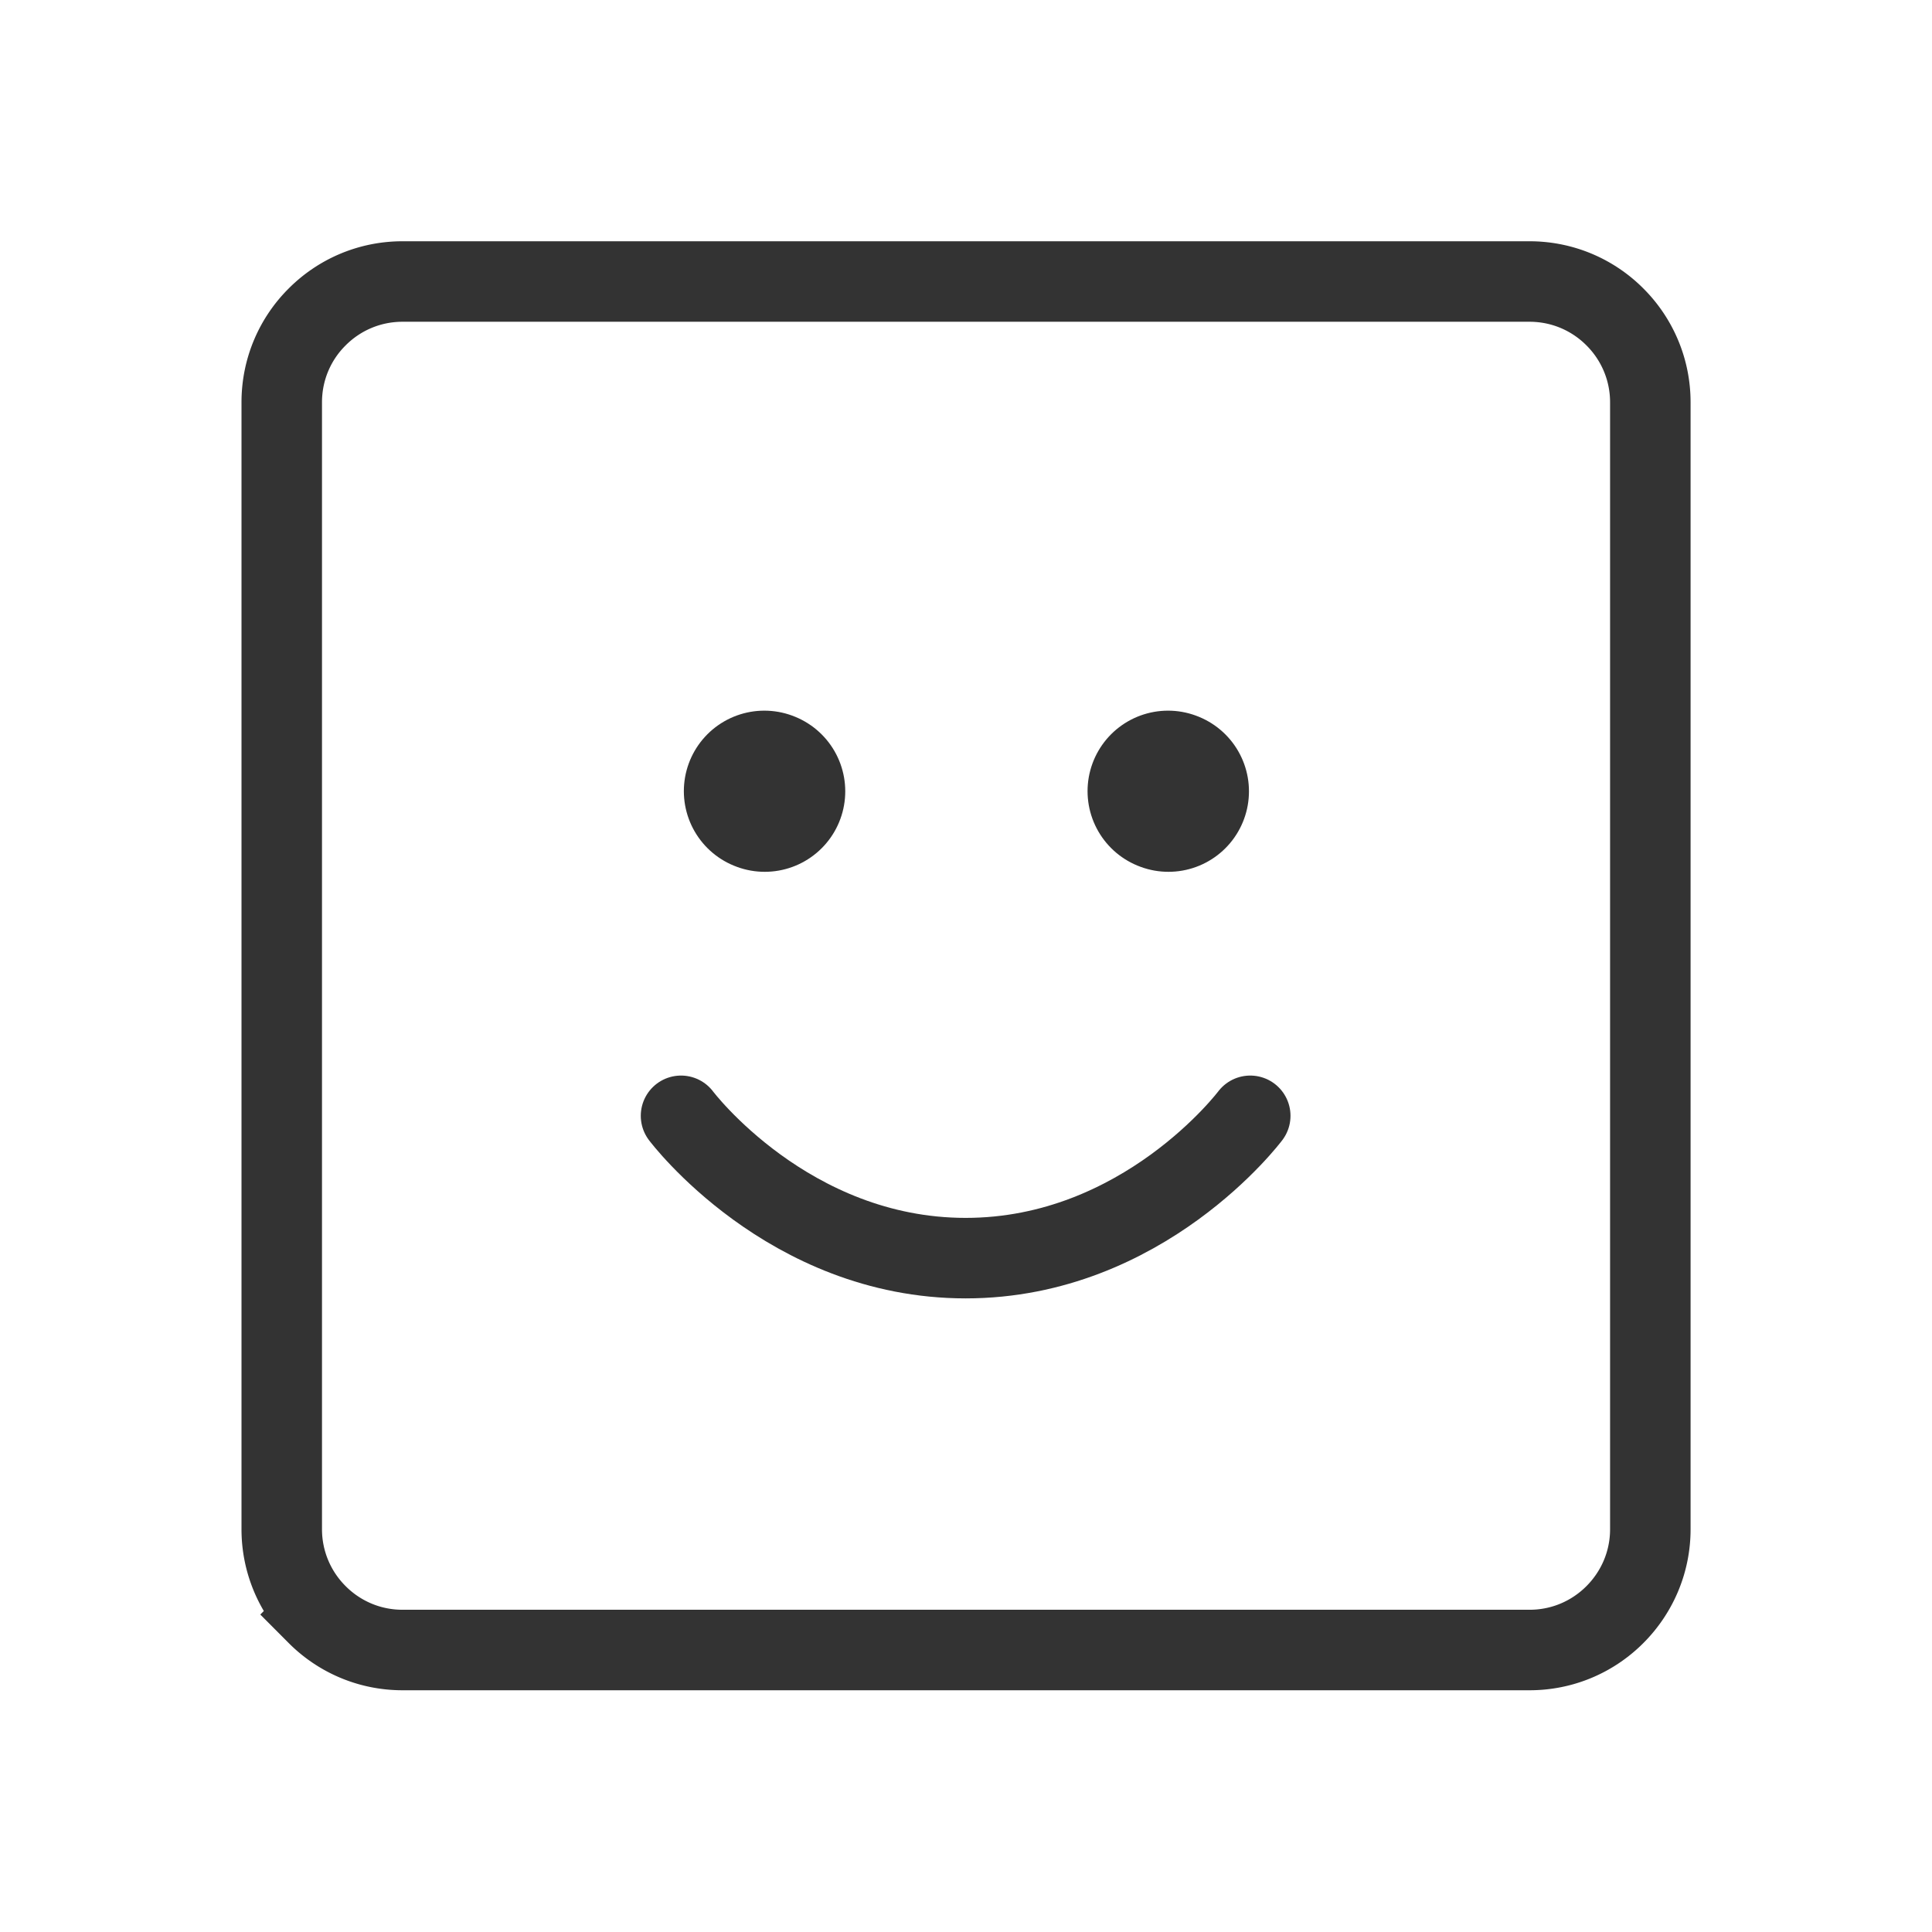<svg xmlns="http://www.w3.org/2000/svg" width="24" height="24" viewBox="0 0 24 24">
    <g fill="none" fill-rule="evenodd" stroke="#333">
        <path stroke-linecap="round" stroke-linejoin="round" d="M5.46 10.861s1.327 1.768 3.536 1.768c2.21 0 3.535-1.768 3.535-1.768" transform="translate(3 3)"/>
        <path stroke-linecap="round" stroke-linejoin="round" stroke-width="2" d="M1.495 0.5L1.5 0.502" transform="translate(3 3) translate(5 6.328)"/>
        <path stroke-linecap="round" stroke-linejoin="round" stroke-width="2" d="M1.495 0.5L1.5 0.502" transform="translate(3 3) translate(10.015 6.328)"/>
        <path d="M16 17.497H2c-.414 0-.789-.168-1.06-.44a1.495 1.495 0 01-.44-1.06v-14c0-.414.168-.79.44-1.06.271-.272.646-.44 1.06-.44h14c.415 0 .79.168 1.061.44.271.27.44.646.44 1.06v14c0 .414-.169.789-.44 1.06-.271.272-.646.44-1.06.44z" transform="translate(3 3)"/>
    </g>
</svg>
